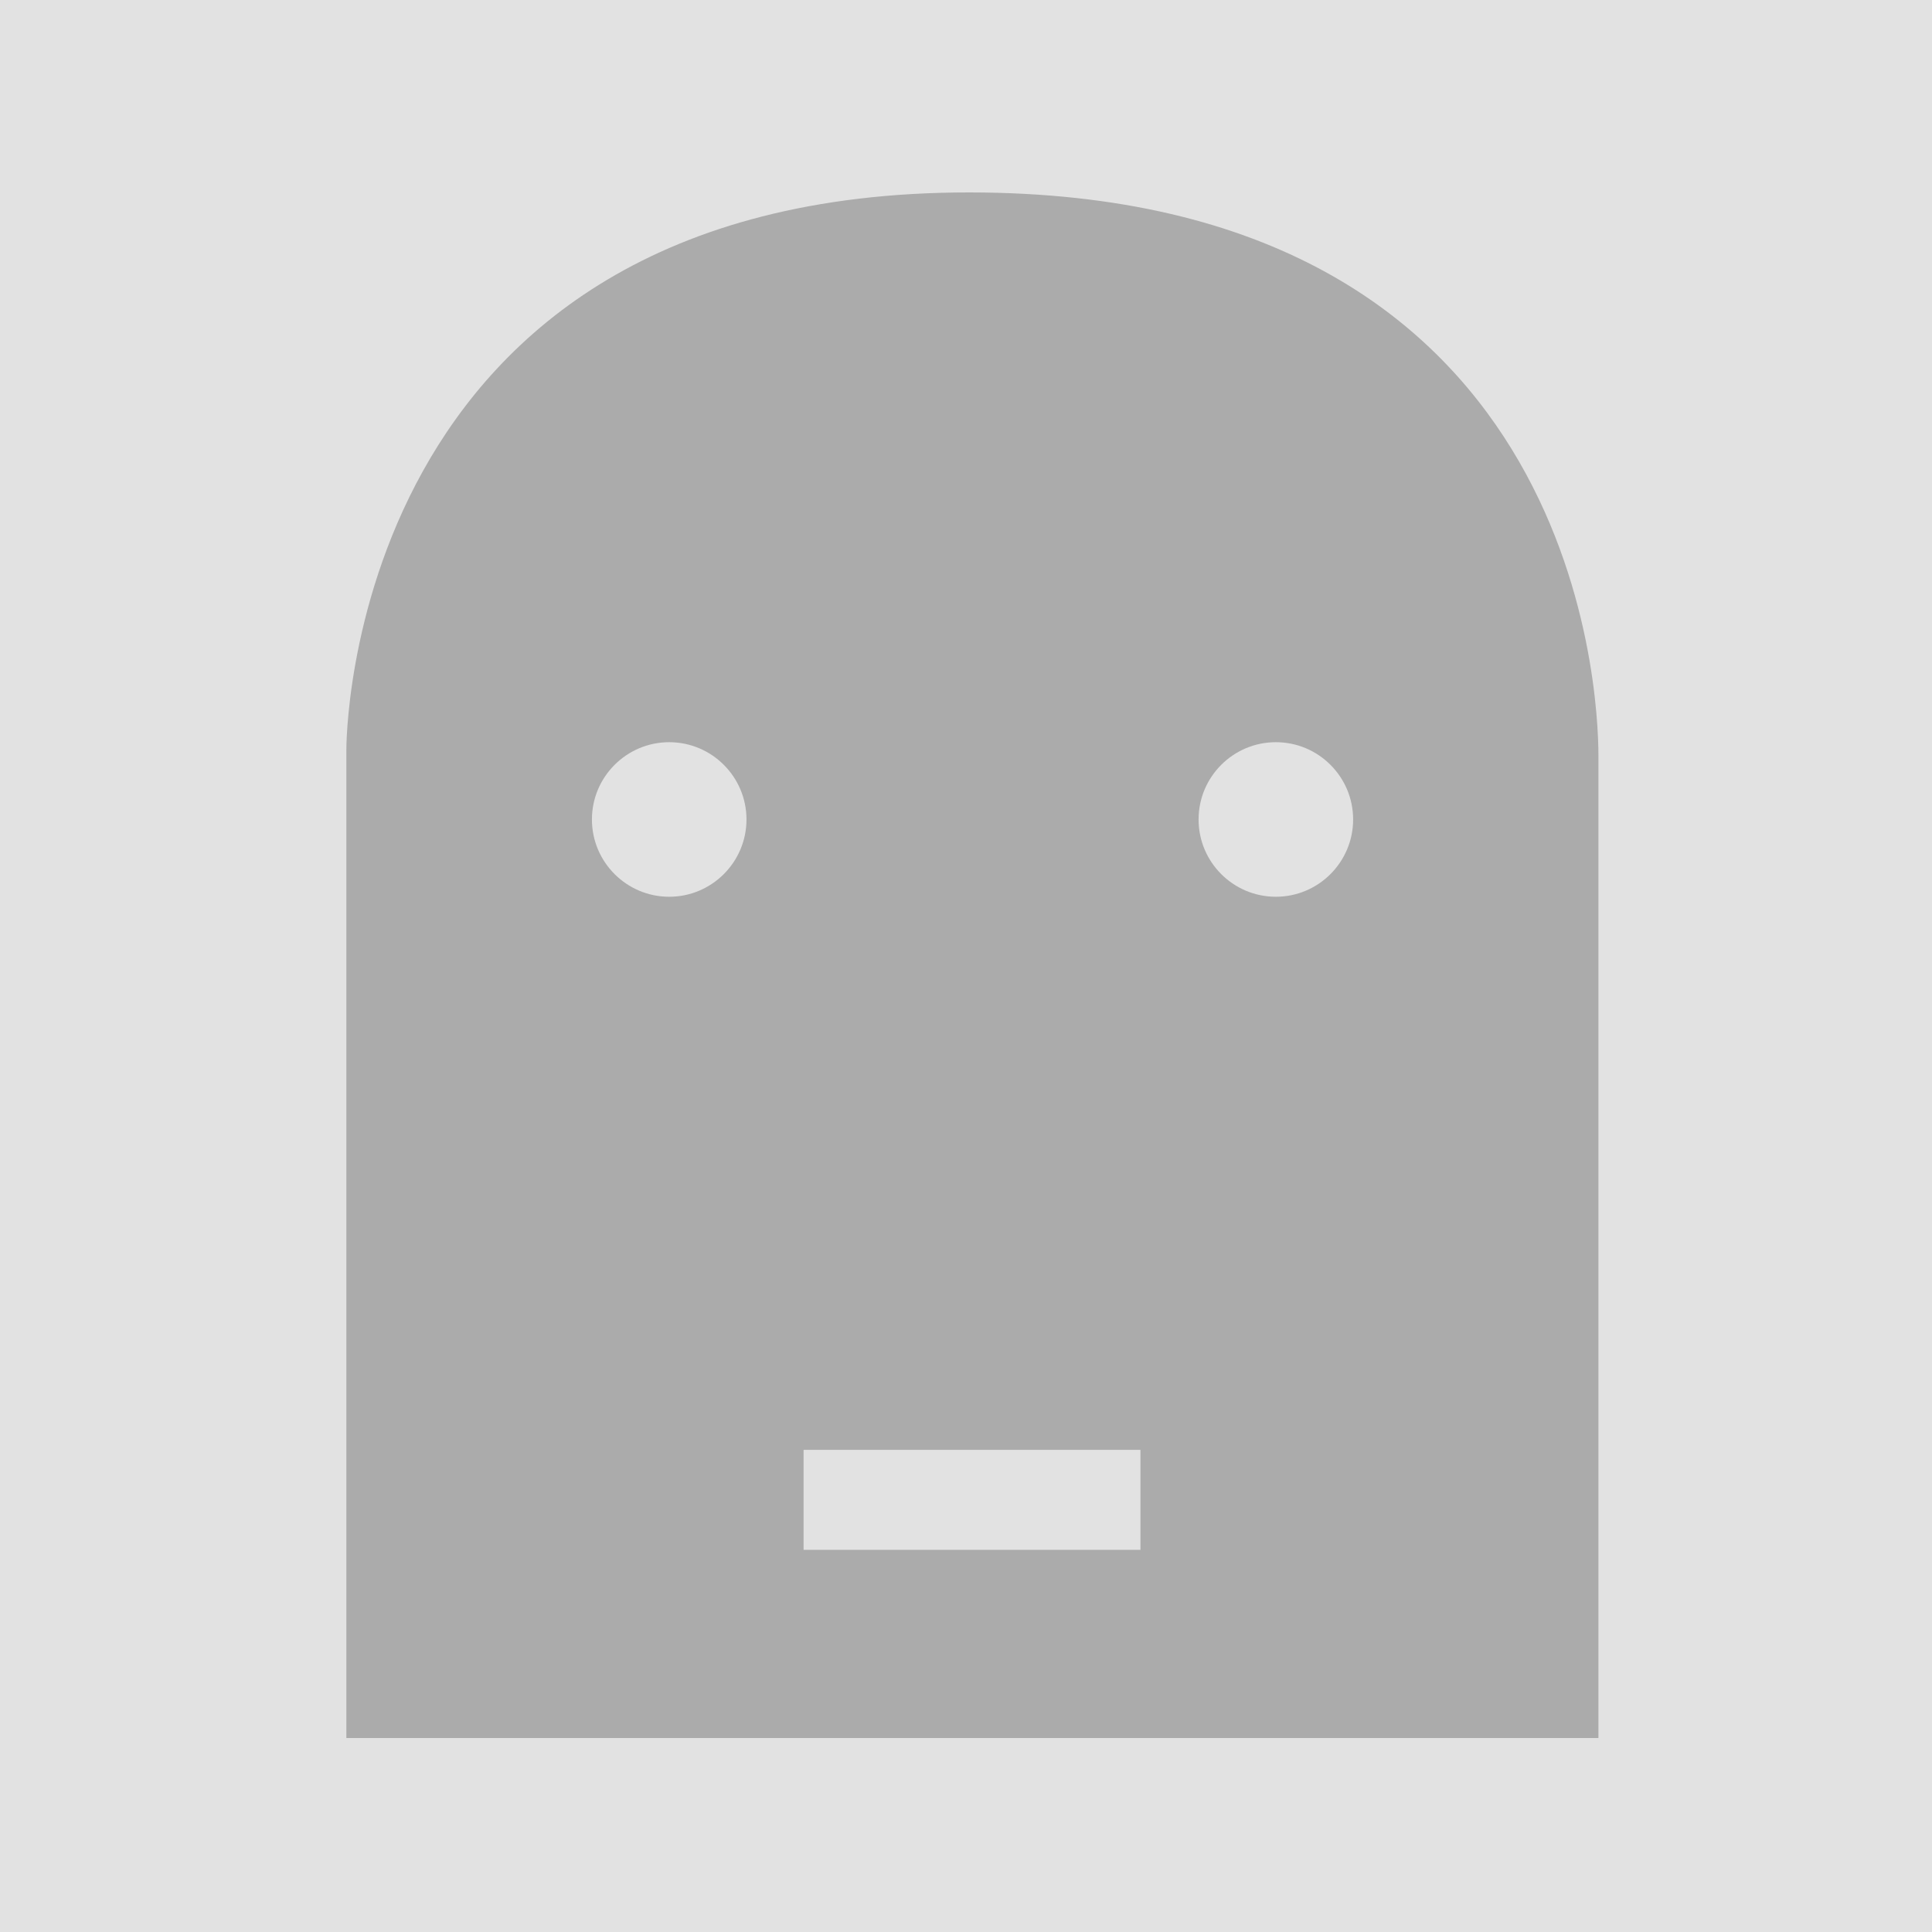 <?xml version="1.0" encoding="utf-8"?>
<!-- Generator: Adobe Illustrator 15.1.0, SVG Export Plug-In . SVG Version: 6.00 Build 0)  -->
<!DOCTYPE svg PUBLIC "-//W3C//DTD SVG 1.1//EN" "http://www.w3.org/Graphics/SVG/1.1/DTD/svg11.dtd">
<svg version="1.1" id="Layer_1" xmlns="http://www.w3.org/2000/svg" xmlns:xlink="http://www.w3.org/1999/xlink" x="0px" y="0px"
	 width="50px" height="50px" viewBox="0 0 50 50" enable-background="new 0 0 50 50" xml:space="preserve">
<rect fill="#E2E2E2" width="50" height="50"/>
<g>
	<path fill="#ABABAB" d="M8.964,44.98V19.399c0,0-0.086-14.419,16.115-14.419c15.737,0,16.288,12.868,16.288,14.574
		s0,25.426,0,25.426H8.964z"/>
</g>
<g>
	<g>
		<circle fill="#E2E2E2" cx="17.319" cy="21.208" r="1.185"/>
		<path fill="#E2E2E2" d="M17.319,23.208c-1.103,0-2-0.897-2-2c0-1.103,0.897-2,2-2c1.103,0,2,0.897,2,2
			C19.319,22.311,18.421,23.208,17.319,23.208z M17.319,20.838c-0.204,0-0.37,0.167-0.37,0.37c0,0.408,0.74,0.408,0.74,0
			C17.688,21.004,17.523,20.838,17.319,20.838z"/>
	</g>
	<g>
		<circle fill="#E2E2E2" cx="33.019" cy="21.208" r="1.185"/>
		<path fill="#E2E2E2" d="M33.019,23.208c-1.104,0-2-0.897-2-2c0-1.103,0.896-2,2-2s2,0.897,2,2
			C35.019,22.311,34.122,23.208,33.019,23.208z M33.019,20.838c-0.204,0-0.369,0.167-0.369,0.37c0,0.408,0.738,0.408,0.738,0
			C33.388,21.004,33.223,20.838,33.019,20.838z"/>
	</g>
</g>
<g>
	<rect x="21.797" y="38.522" fill="#E2E2E2" stroke="#E2E2E2" width="6.718" height="0.588"/>
	<rect x="21.297" y="38.022" fill="#E2E2E2" stroke="#E2E2E2" width="7.718" height="1.588"/>
</g>
</svg>
